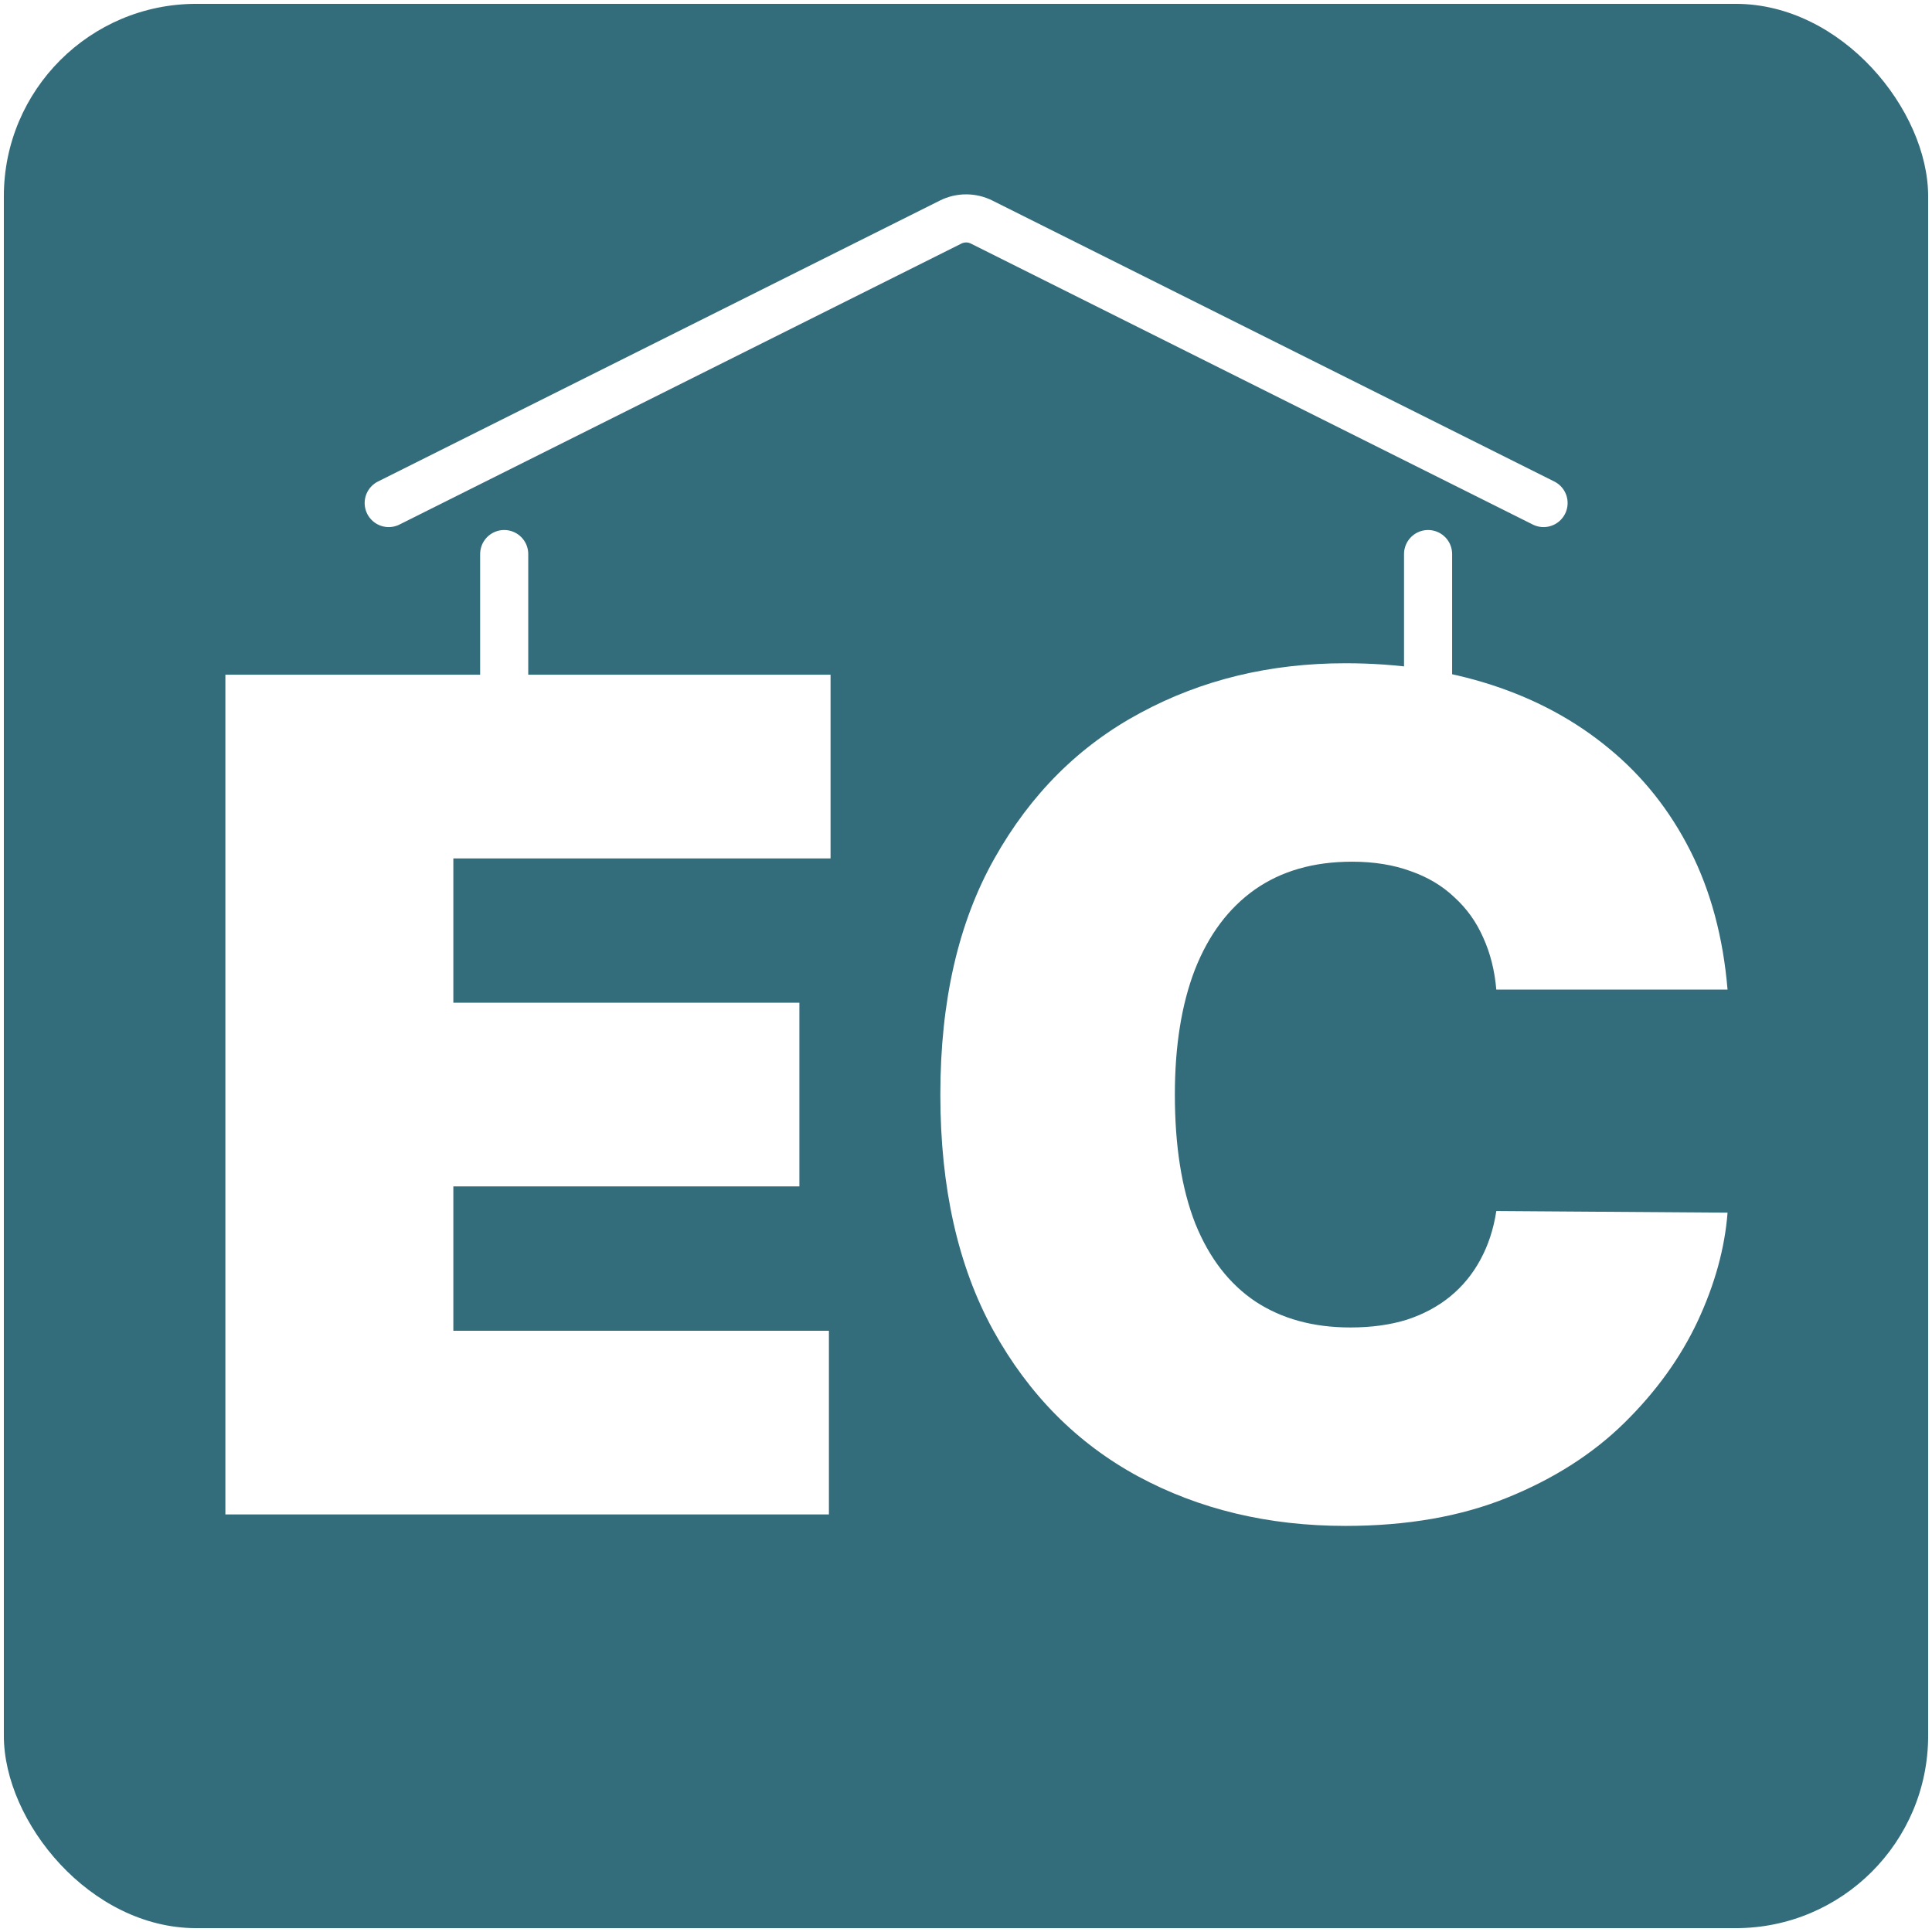 <svg width="2008" height="2008" viewBox="0 0 2008 2008" fill="none" xmlns="http://www.w3.org/2000/svg">
<g filter="url(#filter0_d_3829_724)">
<g clip-path="url(#clip0_3829_724)">
<rect x="4" width="2000" height="2000" rx="200" fill="#336C7B"/>
<g filter="url(#filter1_d_3829_724)">
<path d="M234.25 1566V693.273H863.227V884.182H471.182V1034.18H830.841V1225.09H471.182V1375.09H861.523V1566H234.25ZM1795.51 1020.55H1555.17C1553.46 1000.66 1548.92 982.619 1541.53 966.426C1534.43 950.233 1524.48 936.312 1511.7 924.665C1499.2 912.733 1484 903.642 1466.1 897.392C1448.21 890.858 1427.89 887.591 1405.17 887.591C1365.39 887.591 1331.73 897.25 1304.17 916.568C1276.9 935.886 1256.16 963.585 1241.96 999.665C1228.04 1035.74 1221.08 1079.07 1221.08 1129.64C1221.08 1183.05 1228.18 1227.79 1242.38 1263.87C1256.87 1299.66 1277.75 1326.65 1305.02 1344.84C1332.3 1362.73 1365.11 1371.68 1403.46 1371.68C1425.34 1371.68 1444.94 1368.98 1462.27 1363.59C1479.6 1357.9 1494.65 1349.81 1507.44 1339.3C1520.22 1328.78 1530.59 1316.14 1538.55 1301.37C1546.79 1286.31 1552.33 1269.41 1555.17 1250.66L1795.51 1252.36C1792.67 1289.3 1782.3 1326.94 1764.4 1365.29C1746.5 1403.36 1721.08 1438.59 1688.12 1470.97C1655.45 1503.07 1614.97 1528.93 1566.67 1548.53C1518.38 1568.13 1462.27 1577.93 1398.35 1577.93C1318.23 1577.93 1246.36 1560.74 1182.72 1526.37C1119.37 1491.99 1069.23 1441.43 1032.3 1374.66C995.649 1307.9 977.325 1226.23 977.325 1129.64C977.325 1032.48 996.075 950.659 1033.58 884.182C1071.08 817.42 1121.64 766.994 1185.28 732.903C1248.92 698.528 1319.94 681.341 1398.35 681.341C1453.46 681.341 1504.17 688.869 1550.48 703.926C1596.79 718.983 1637.41 741 1672.35 769.977C1707.3 798.67 1735.42 834.04 1756.73 876.085C1778.04 918.131 1790.96 966.284 1795.51 1020.55Z" fill="white"/>
</g>
<g clip-path="url(#clip1_3829_724)">
<path d="M404 518.819L988.055 226.792C993.05 224.298 998.556 223 1004.14 223C1009.72 223 1015.23 224.298 1020.22 226.792L1604.28 518.819M1484.25 698.861V1178.97C1484.25 1210.81 1471.6 1241.34 1449.09 1263.84C1426.59 1286.35 1396.06 1299 1364.22 1299H644.056C612.222 1299 581.693 1286.35 559.183 1263.84C536.674 1241.34 524.028 1210.81 524.028 1178.97V698.861" stroke="white" stroke-width="50" stroke-linecap="round" stroke-linejoin="round"/>
</g>
<g clip-path="url(#clip2_3829_724)">
<path d="M404 391.819L988.055 99.792C993.05 97.298 998.556 96 1004.14 96C1009.72 96 1015.23 97.298 1020.22 99.792L1604.28 391.819M1484.25 571.861V1051.97C1484.25 1083.81 1471.6 1114.34 1449.09 1136.84C1426.59 1159.35 1396.06 1172 1364.22 1172H644.056C612.222 1172 581.693 1159.35 559.183 1136.84C536.674 1114.34 524.028 1083.81 524.028 1051.97V571.861" stroke="white" stroke-width="50" stroke-linecap="round" stroke-linejoin="round"/>
</g>
</g>
</g>
<defs>
<filter id="filter0_d_3829_724" x="0" y="0" width="2008" height="2008" filterUnits="userSpaceOnUse" color-interpolation-filters="sRGB">
<feFlood flood-opacity="0" result="BackgroundImageFix"/>
<feColorMatrix in="SourceAlpha" type="matrix" values="0 0 0 0 0 0 0 0 0 0 0 0 0 0 0 0 0 0 127 0" result="hardAlpha"/>
<feOffset dy="4"/>
<feGaussianBlur stdDeviation="2"/>
<feComposite in2="hardAlpha" operator="out"/>
<feColorMatrix type="matrix" values="0 0 0 0 0 0 0 0 0 0 0 0 0 0 0 0 0 0 0.25 0"/>
<feBlend mode="normal" in2="BackgroundImageFix" result="effect1_dropShadow_3829_724"/>
<feBlend mode="normal" in="SourceGraphic" in2="effect1_dropShadow_3829_724" result="shape"/>
</filter>
<filter id="filter1_d_3829_724" x="219.15" y="670.242" width="1591.46" height="926.79" filterUnits="userSpaceOnUse" color-interpolation-filters="sRGB">
<feFlood flood-opacity="0" result="BackgroundImageFix"/>
<feColorMatrix in="SourceAlpha" type="matrix" values="0 0 0 0 0 0 0 0 0 0 0 0 0 0 0 0 0 0 127 0" result="hardAlpha"/>
<feOffset dy="4"/>
<feGaussianBlur stdDeviation="7.55"/>
<feComposite in2="hardAlpha" operator="out"/>
<feColorMatrix type="matrix" values="0 0 0 0 0 0 0 0 0 0 0 0 0 0 0 0 0 0 0.25 0"/>
<feBlend mode="normal" in2="BackgroundImageFix" result="effect1_dropShadow_3829_724"/>
<feBlend mode="normal" in="SourceGraphic" in2="effect1_dropShadow_3829_724" result="shape"/>
</filter>
<clipPath id="clip0_3829_724">
<rect x="4" width="2000" height="2000" rx="200" fill="white"/>
</clipPath>
<clipPath id="clip1_3829_724">
<rect width="2500" height="882" fill="white" transform="translate(-246 -236)"/>
</clipPath>
<clipPath id="clip2_3829_724">
<rect width="2500" height="280" fill="white" transform="translate(-246 455)"/>
</clipPath>
</defs>
</svg>
